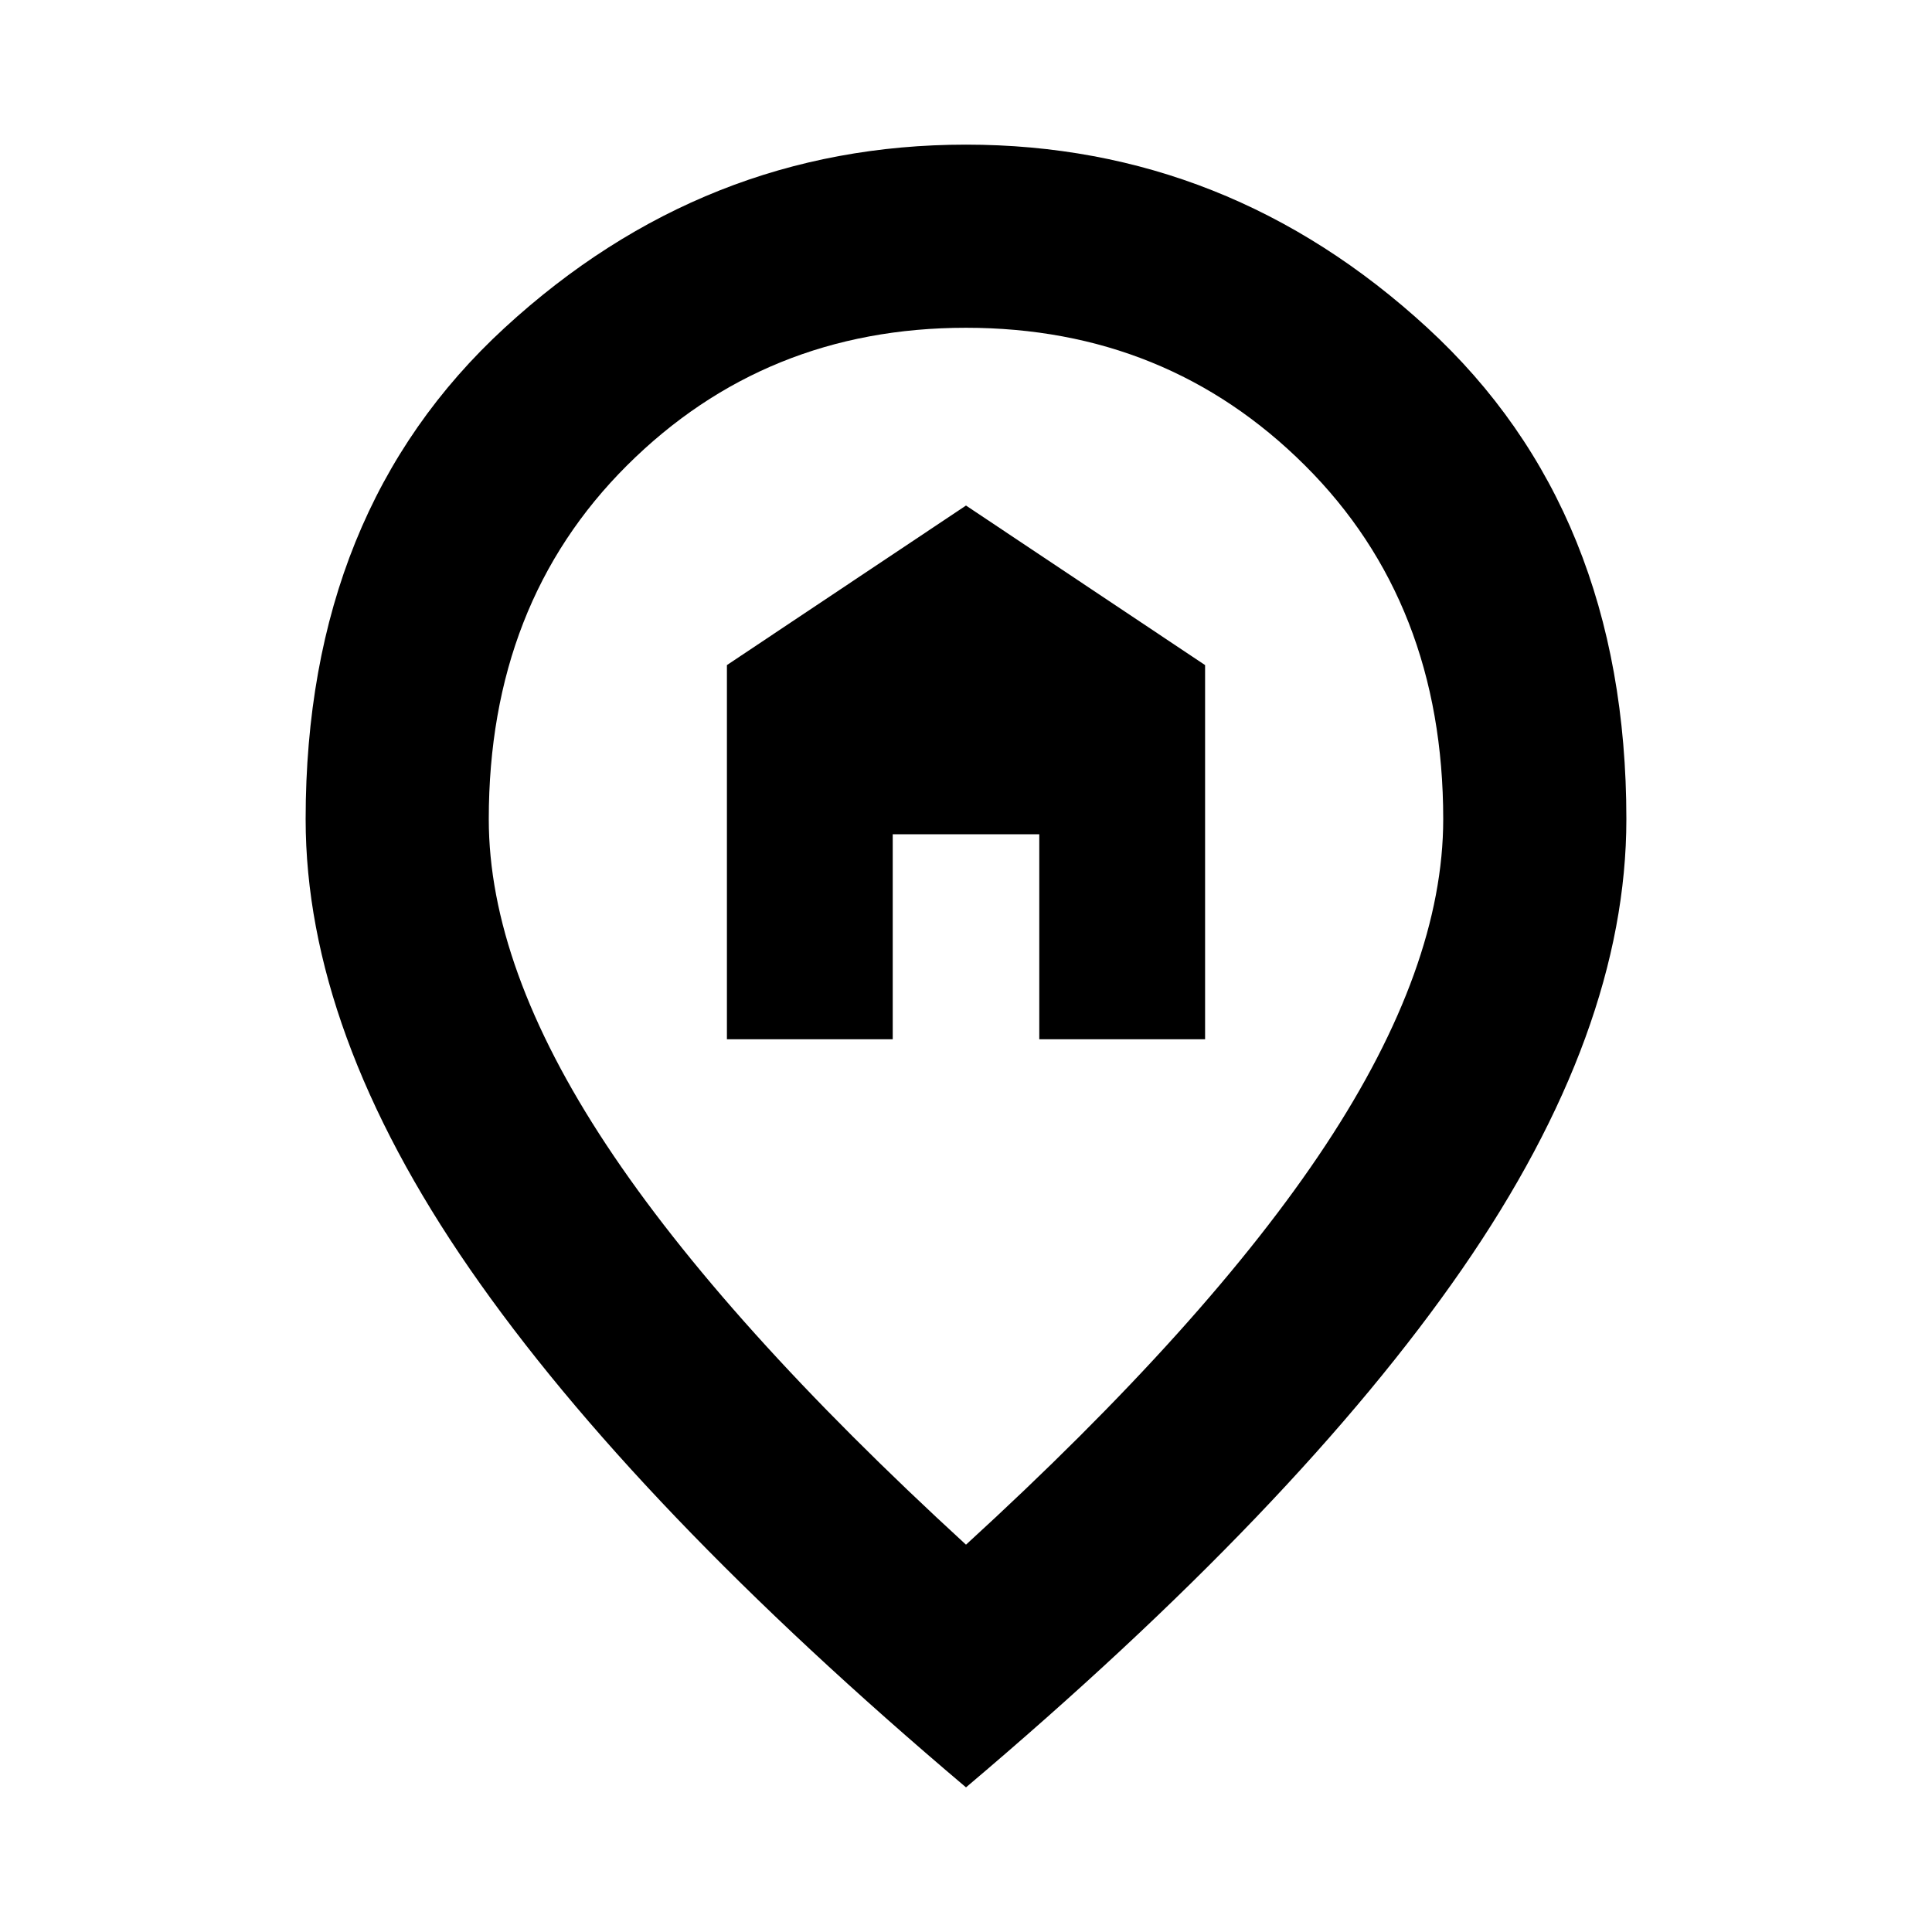 <svg xmlns="http://www.w3.org/2000/svg" height="24" viewBox="0 -960 960 960" width="24"><path d="M361.2-443.59h82.39v-101.87h72.82v101.87h82.39v-185.93L480-708.8l-118.8 79.28v185.93ZM480-192.46q120.33-110.08 178.73-198.59 58.4-88.52 58.4-161.91 0-107.31-68.67-175.74t-168.47-68.43q-99.79 0-168.46 68.43-68.66 68.43-68.66 175.74 0 73.39 58.4 161.79 58.4 88.39 178.73 198.71Zm0 120.59Q315.17-211.26 233.52-329.36q-81.65-118.1-81.65-223.6 0-153.28 98.95-244.22 98.95-90.95 229.18-90.95 130.23 0 229.18 90.95 98.95 90.94 98.95 244.22 0 105.5-81.65 223.6T480-71.87ZM480-560Z"/></svg>